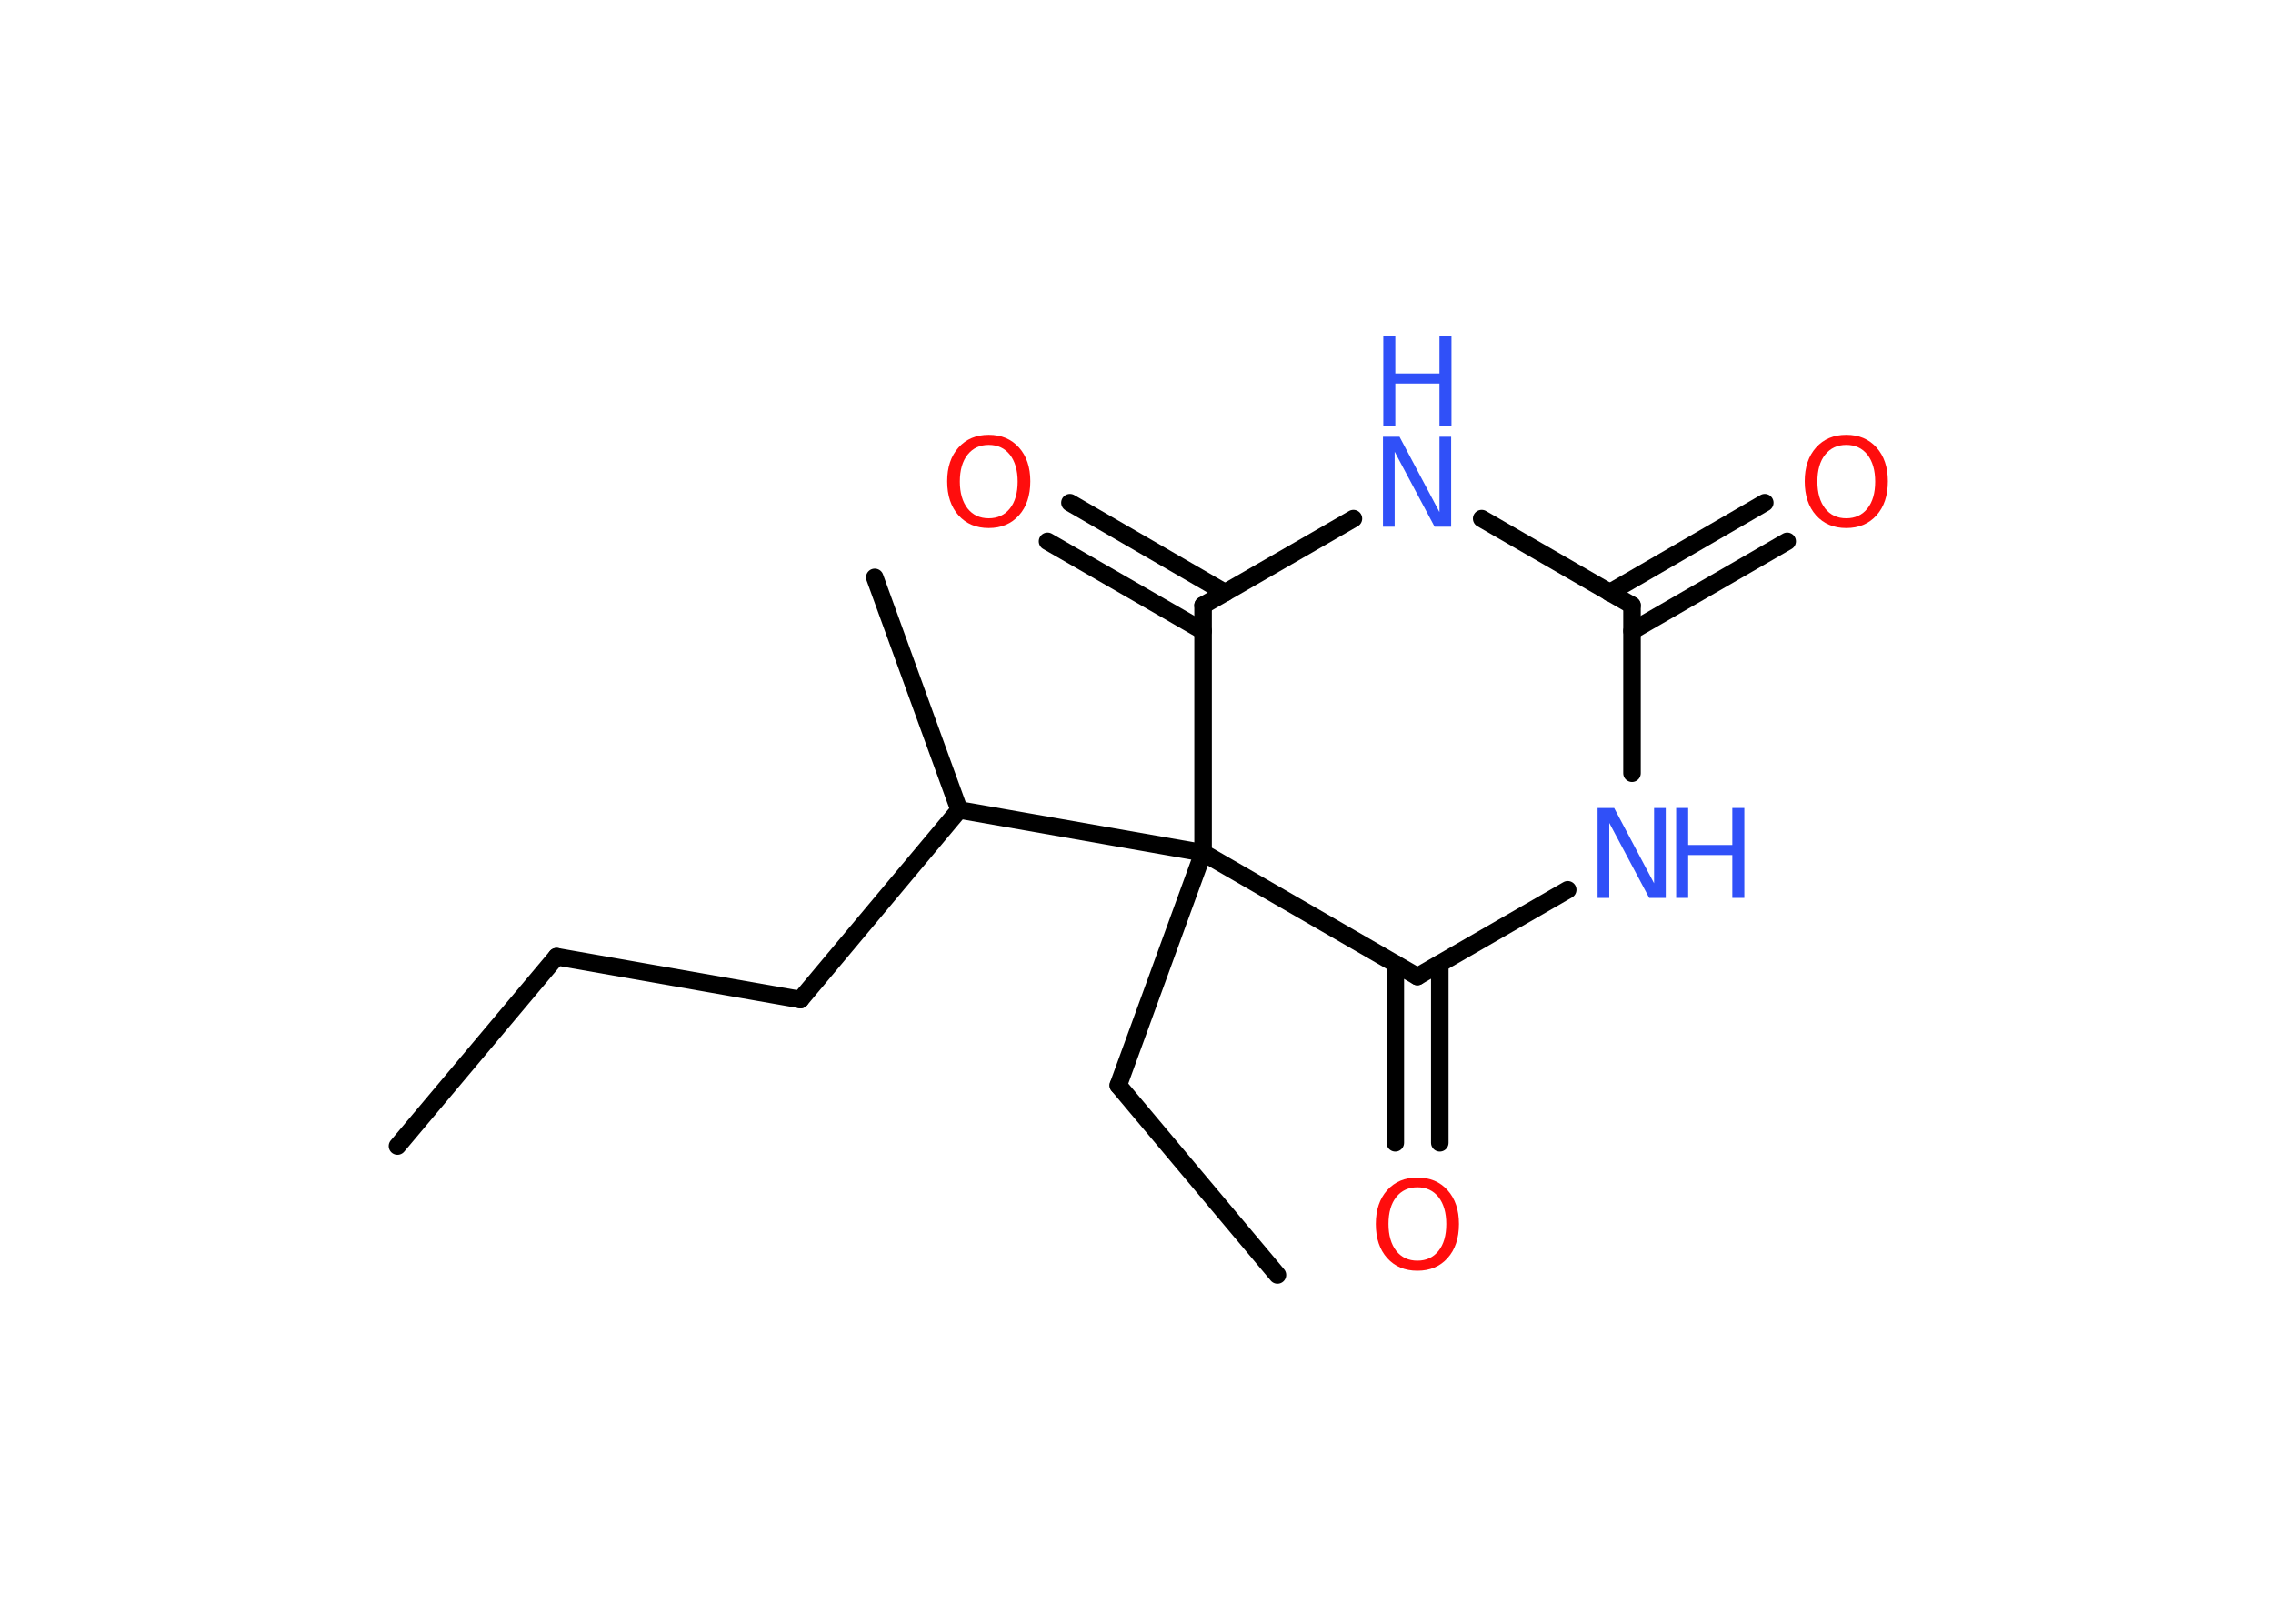 <?xml version='1.0' encoding='UTF-8'?>
<!DOCTYPE svg PUBLIC "-//W3C//DTD SVG 1.1//EN" "http://www.w3.org/Graphics/SVG/1.1/DTD/svg11.dtd">
<svg version='1.2' xmlns='http://www.w3.org/2000/svg' xmlns:xlink='http://www.w3.org/1999/xlink' width='70.0mm' height='50.0mm' viewBox='0 0 70.0 50.0'>
  <desc>Generated by the Chemistry Development Kit (http://github.com/cdk)</desc>
  <g stroke-linecap='round' stroke-linejoin='round' stroke='#000000' stroke-width='.54' fill='#3050F8'>
    <rect x='.0' y='.0' width='70.0' height='50.0' fill='#FFFFFF' stroke='none'/>
    <g id='mol1' class='mol'>
      <line id='mol1bnd1' class='bond' x1='12.24' y1='35.29' x2='17.14' y2='29.46'/>
      <line id='mol1bnd2' class='bond' x1='17.14' y1='29.46' x2='24.65' y2='30.78'/>
      <line id='mol1bnd3' class='bond' x1='24.65' y1='30.78' x2='29.54' y2='24.94'/>
      <line id='mol1bnd4' class='bond' x1='29.54' y1='24.94' x2='26.94' y2='17.78'/>
      <line id='mol1bnd5' class='bond' x1='29.54' y1='24.94' x2='37.05' y2='26.26'/>
      <line id='mol1bnd6' class='bond' x1='37.05' y1='26.26' x2='34.44' y2='33.42'/>
      <line id='mol1bnd7' class='bond' x1='34.44' y1='33.42' x2='39.34' y2='39.26'/>
      <line id='mol1bnd8' class='bond' x1='37.05' y1='26.26' x2='37.05' y2='18.64'/>
      <g id='mol1bnd9' class='bond'>
        <line x1='37.05' y1='19.43' x2='32.26' y2='16.67'/>
        <line x1='37.73' y1='18.25' x2='32.95' y2='15.48'/>
      </g>
      <line id='mol1bnd10' class='bond' x1='37.05' y1='18.64' x2='41.68' y2='15.97'/>
      <line id='mol1bnd11' class='bond' x1='45.63' y1='15.97' x2='50.26' y2='18.64'/>
      <g id='mol1bnd12' class='bond'>
        <line x1='49.57' y1='18.25' x2='54.35' y2='15.48'/>
        <line x1='50.26' y1='19.43' x2='55.04' y2='16.67'/>
      </g>
      <line id='mol1bnd13' class='bond' x1='50.26' y1='18.64' x2='50.26' y2='23.81'/>
      <line id='mol1bnd14' class='bond' x1='48.28' y1='27.4' x2='43.65' y2='30.07'/>
      <line id='mol1bnd15' class='bond' x1='37.05' y1='26.26' x2='43.65' y2='30.07'/>
      <g id='mol1bnd16' class='bond'>
        <line x1='44.34' y1='29.68' x2='44.34' y2='35.19'/>
        <line x1='42.97' y1='29.68' x2='42.97' y2='35.19'/>
      </g>
      <path id='mol1atm10' class='atom' d='M30.45 13.7q-.41 .0 -.65 .3q-.24 .3 -.24 .83q.0 .52 .24 .83q.24 .3 .65 .3q.41 .0 .65 -.3q.24 -.3 .24 -.83q.0 -.52 -.24 -.83q-.24 -.3 -.65 -.3zM30.45 13.39q.58 .0 .93 .39q.35 .39 .35 1.04q.0 .66 -.35 1.05q-.35 .39 -.93 .39q-.58 .0 -.93 -.39q-.35 -.39 -.35 -1.05q.0 -.65 .35 -1.04q.35 -.39 .93 -.39z' stroke='none' fill='#FF0D0D'/>
      <g id='mol1atm11' class='atom'>
        <path d='M42.6 13.45h.5l1.23 2.32v-2.32h.36v2.77h-.51l-1.23 -2.31v2.31h-.36v-2.77z' stroke='none'/>
        <path d='M42.6 10.36h.37v1.14h1.36v-1.14h.37v2.77h-.37v-1.32h-1.36v1.32h-.37v-2.77z' stroke='none'/>
      </g>
      <path id='mol1atm13' class='atom' d='M56.86 13.7q-.41 .0 -.65 .3q-.24 .3 -.24 .83q.0 .52 .24 .83q.24 .3 .65 .3q.41 .0 .65 -.3q.24 -.3 .24 -.83q.0 -.52 -.24 -.83q-.24 -.3 -.65 -.3zM56.86 13.39q.58 .0 .93 .39q.35 .39 .35 1.04q.0 .66 -.35 1.05q-.35 .39 -.93 .39q-.58 .0 -.93 -.39q-.35 -.39 -.35 -1.05q.0 -.65 .35 -1.04q.35 -.39 .93 -.39z' stroke='none' fill='#FF0D0D'/>
      <g id='mol1atm14' class='atom'>
        <path d='M49.21 24.88h.5l1.23 2.32v-2.32h.36v2.77h-.51l-1.23 -2.31v2.31h-.36v-2.77z' stroke='none'/>
        <path d='M51.62 24.88h.37v1.14h1.36v-1.14h.37v2.77h-.37v-1.32h-1.36v1.32h-.37v-2.77z' stroke='none'/>
      </g>
      <path id='mol1atm16' class='atom' d='M43.65 36.56q-.41 .0 -.65 .3q-.24 .3 -.24 .83q.0 .52 .24 .83q.24 .3 .65 .3q.41 .0 .65 -.3q.24 -.3 .24 -.83q.0 -.52 -.24 -.83q-.24 -.3 -.65 -.3zM43.65 36.26q.58 .0 .93 .39q.35 .39 .35 1.04q.0 .66 -.35 1.05q-.35 .39 -.93 .39q-.58 .0 -.93 -.39q-.35 -.39 -.35 -1.05q.0 -.65 .35 -1.04q.35 -.39 .93 -.39z' stroke='none' fill='#FF0D0D'/>
    </g>
  </g>
</svg>
